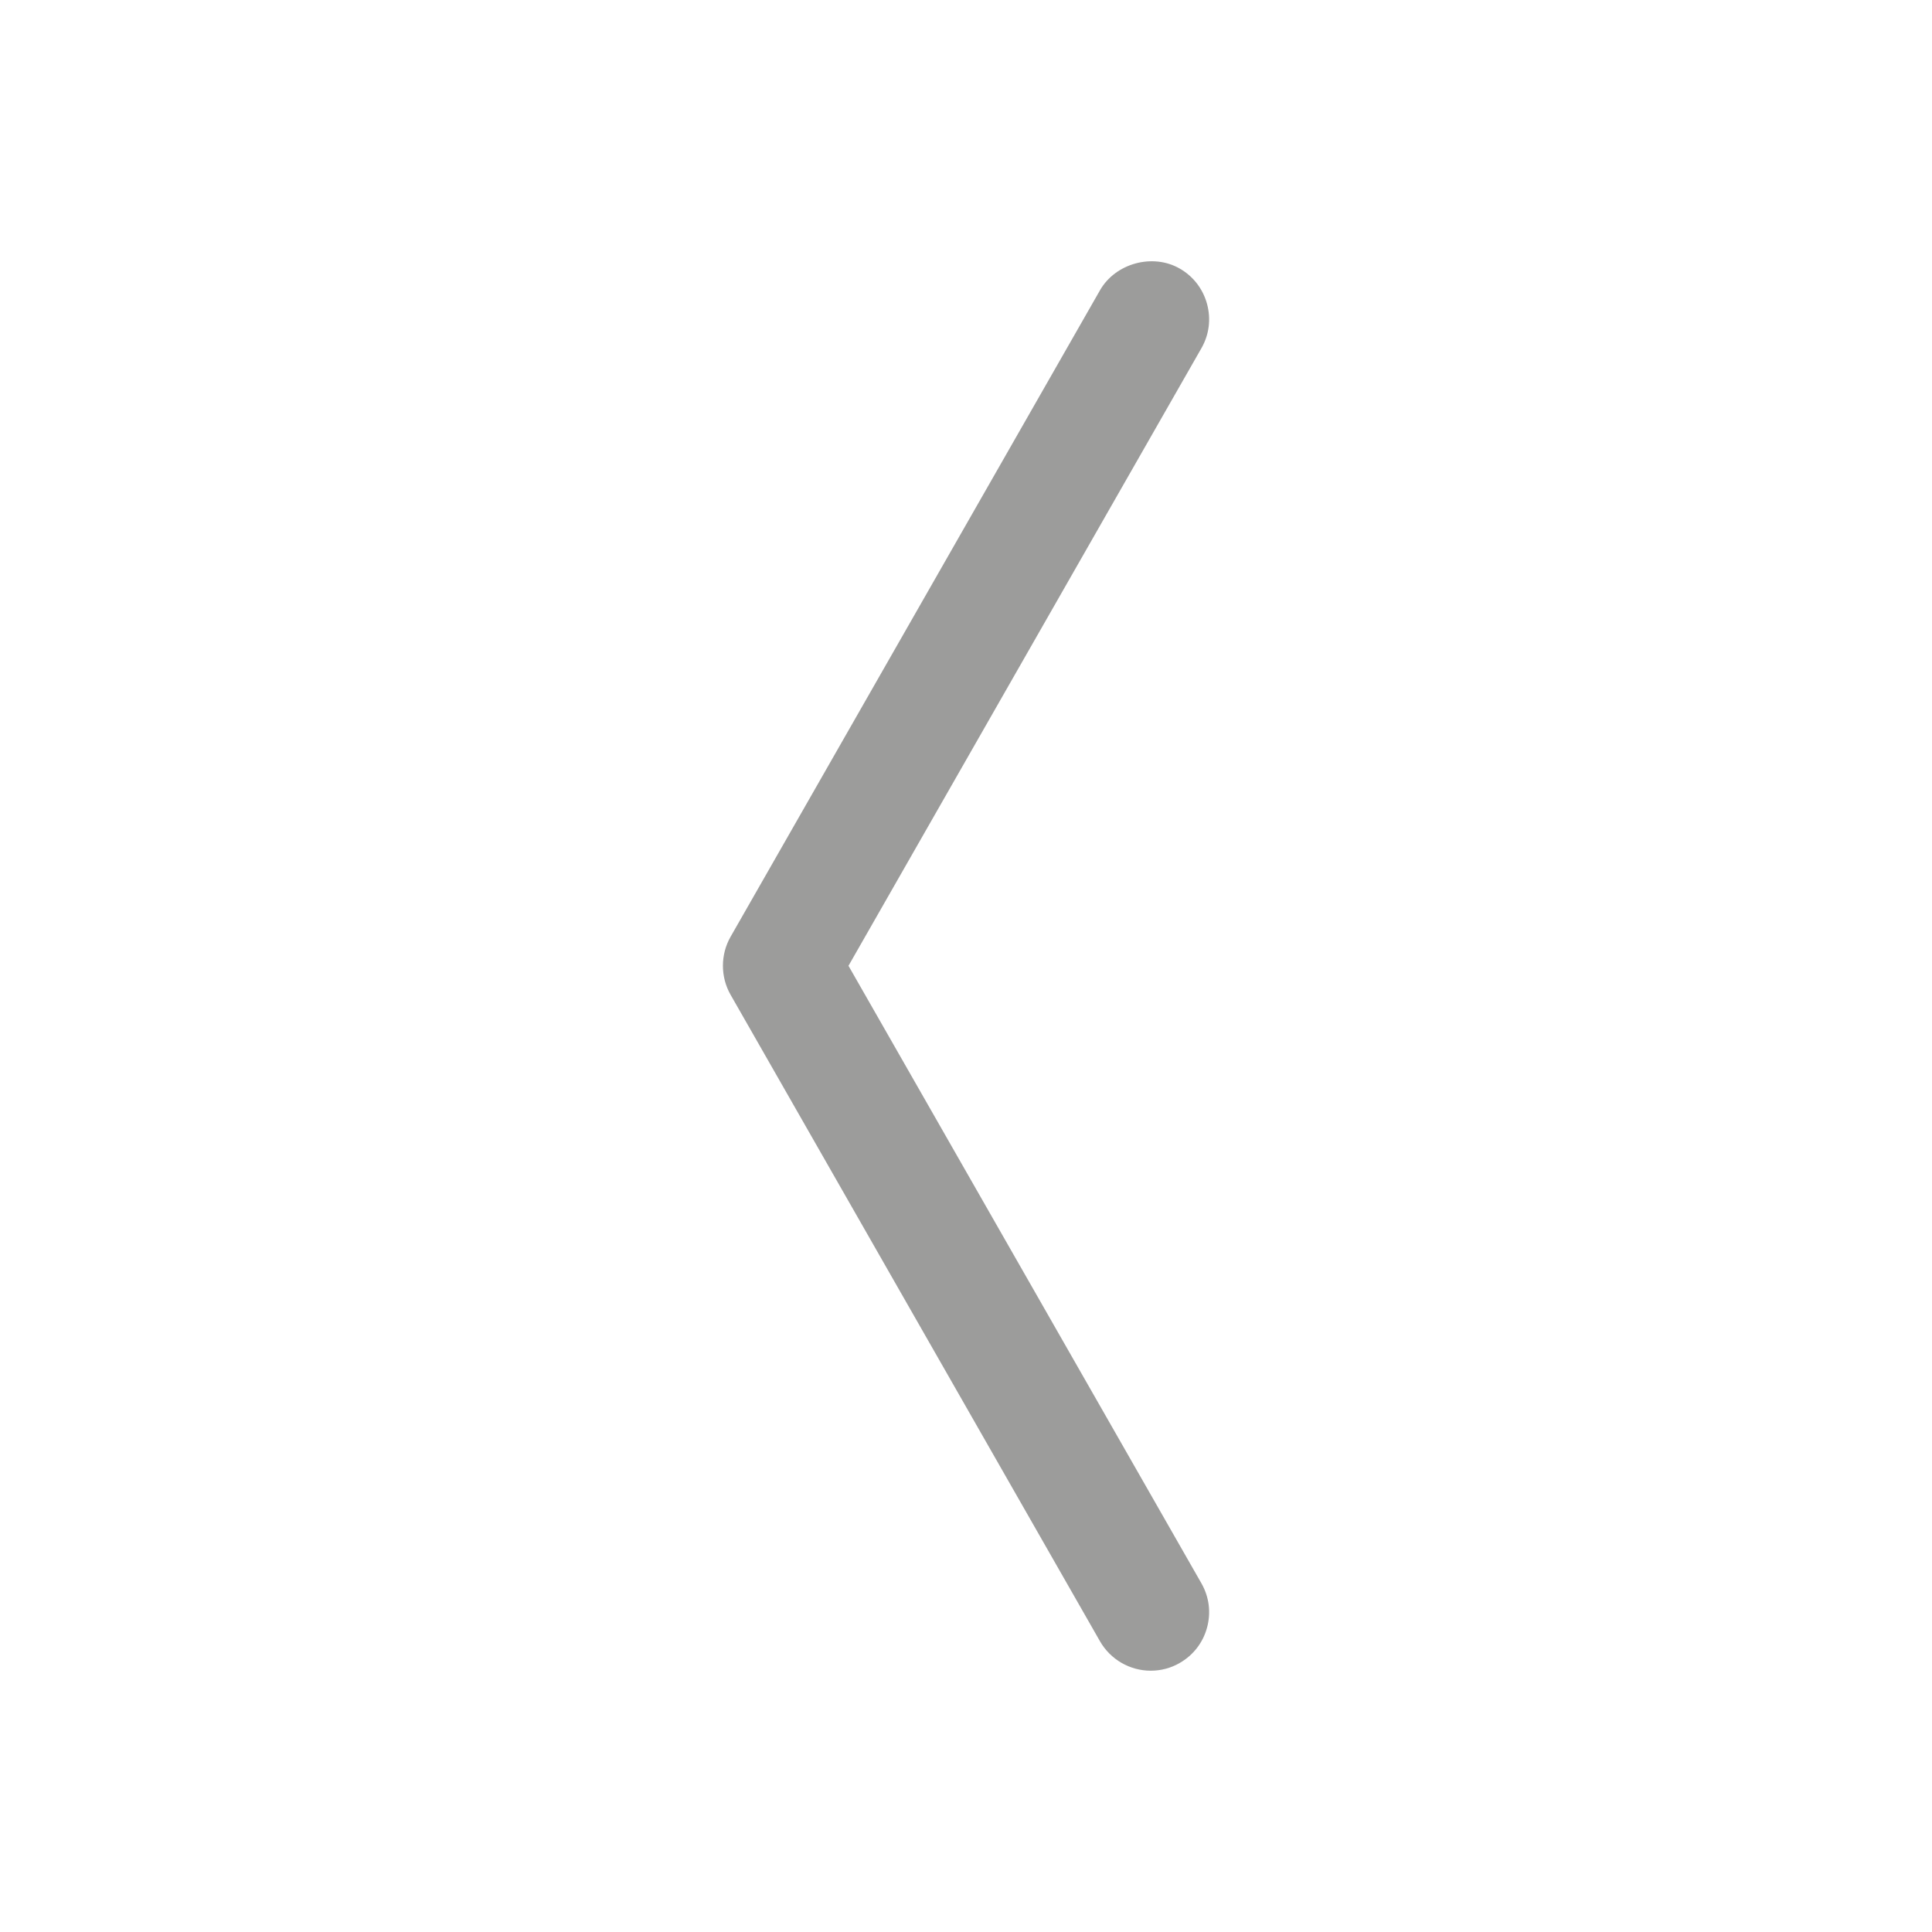 <?xml version="1.0" encoding="utf-8"?>
<!-- Generator: Adobe Illustrator 17.0.0, SVG Export Plug-In . SVG Version: 6.00 Build 0)  -->
<!DOCTYPE svg PUBLIC "-//W3C//DTD SVG 1.1//EN" "http://www.w3.org/Graphics/SVG/1.1/DTD/svg11.dtd">
<svg version="1.1" id="Слой_1" xmlns="http://www.w3.org/2000/svg" xmlns:xlink="http://www.w3.org/1999/xlink" x="0px" y="0px"
	 width="45px" height="45px" viewBox="0 0 45 45" enable-background="new 0 0 45 45" xml:space="preserve">
<path fill="#9C9C9B" d="M27.983,36.878l-8.22-14.383l8.22-14.384c0.181-0.315,0.227-0.682,0.131-1.033
	s-0.322-0.643-0.635-0.822c-0.63-0.363-1.499-0.124-1.858,0.505l-8.605,15.059
	c-0.237,0.416-0.237,0.933,0,1.349l8.604,15.058c0.242,0.424,0.695,0.687,1.183,0.687
	c0.238,0,0.472-0.062,0.674-0.18c0.315-0.18,0.542-0.472,0.637-0.823
	C28.21,37.561,28.164,37.194,27.983,36.878z"/>
</svg>

